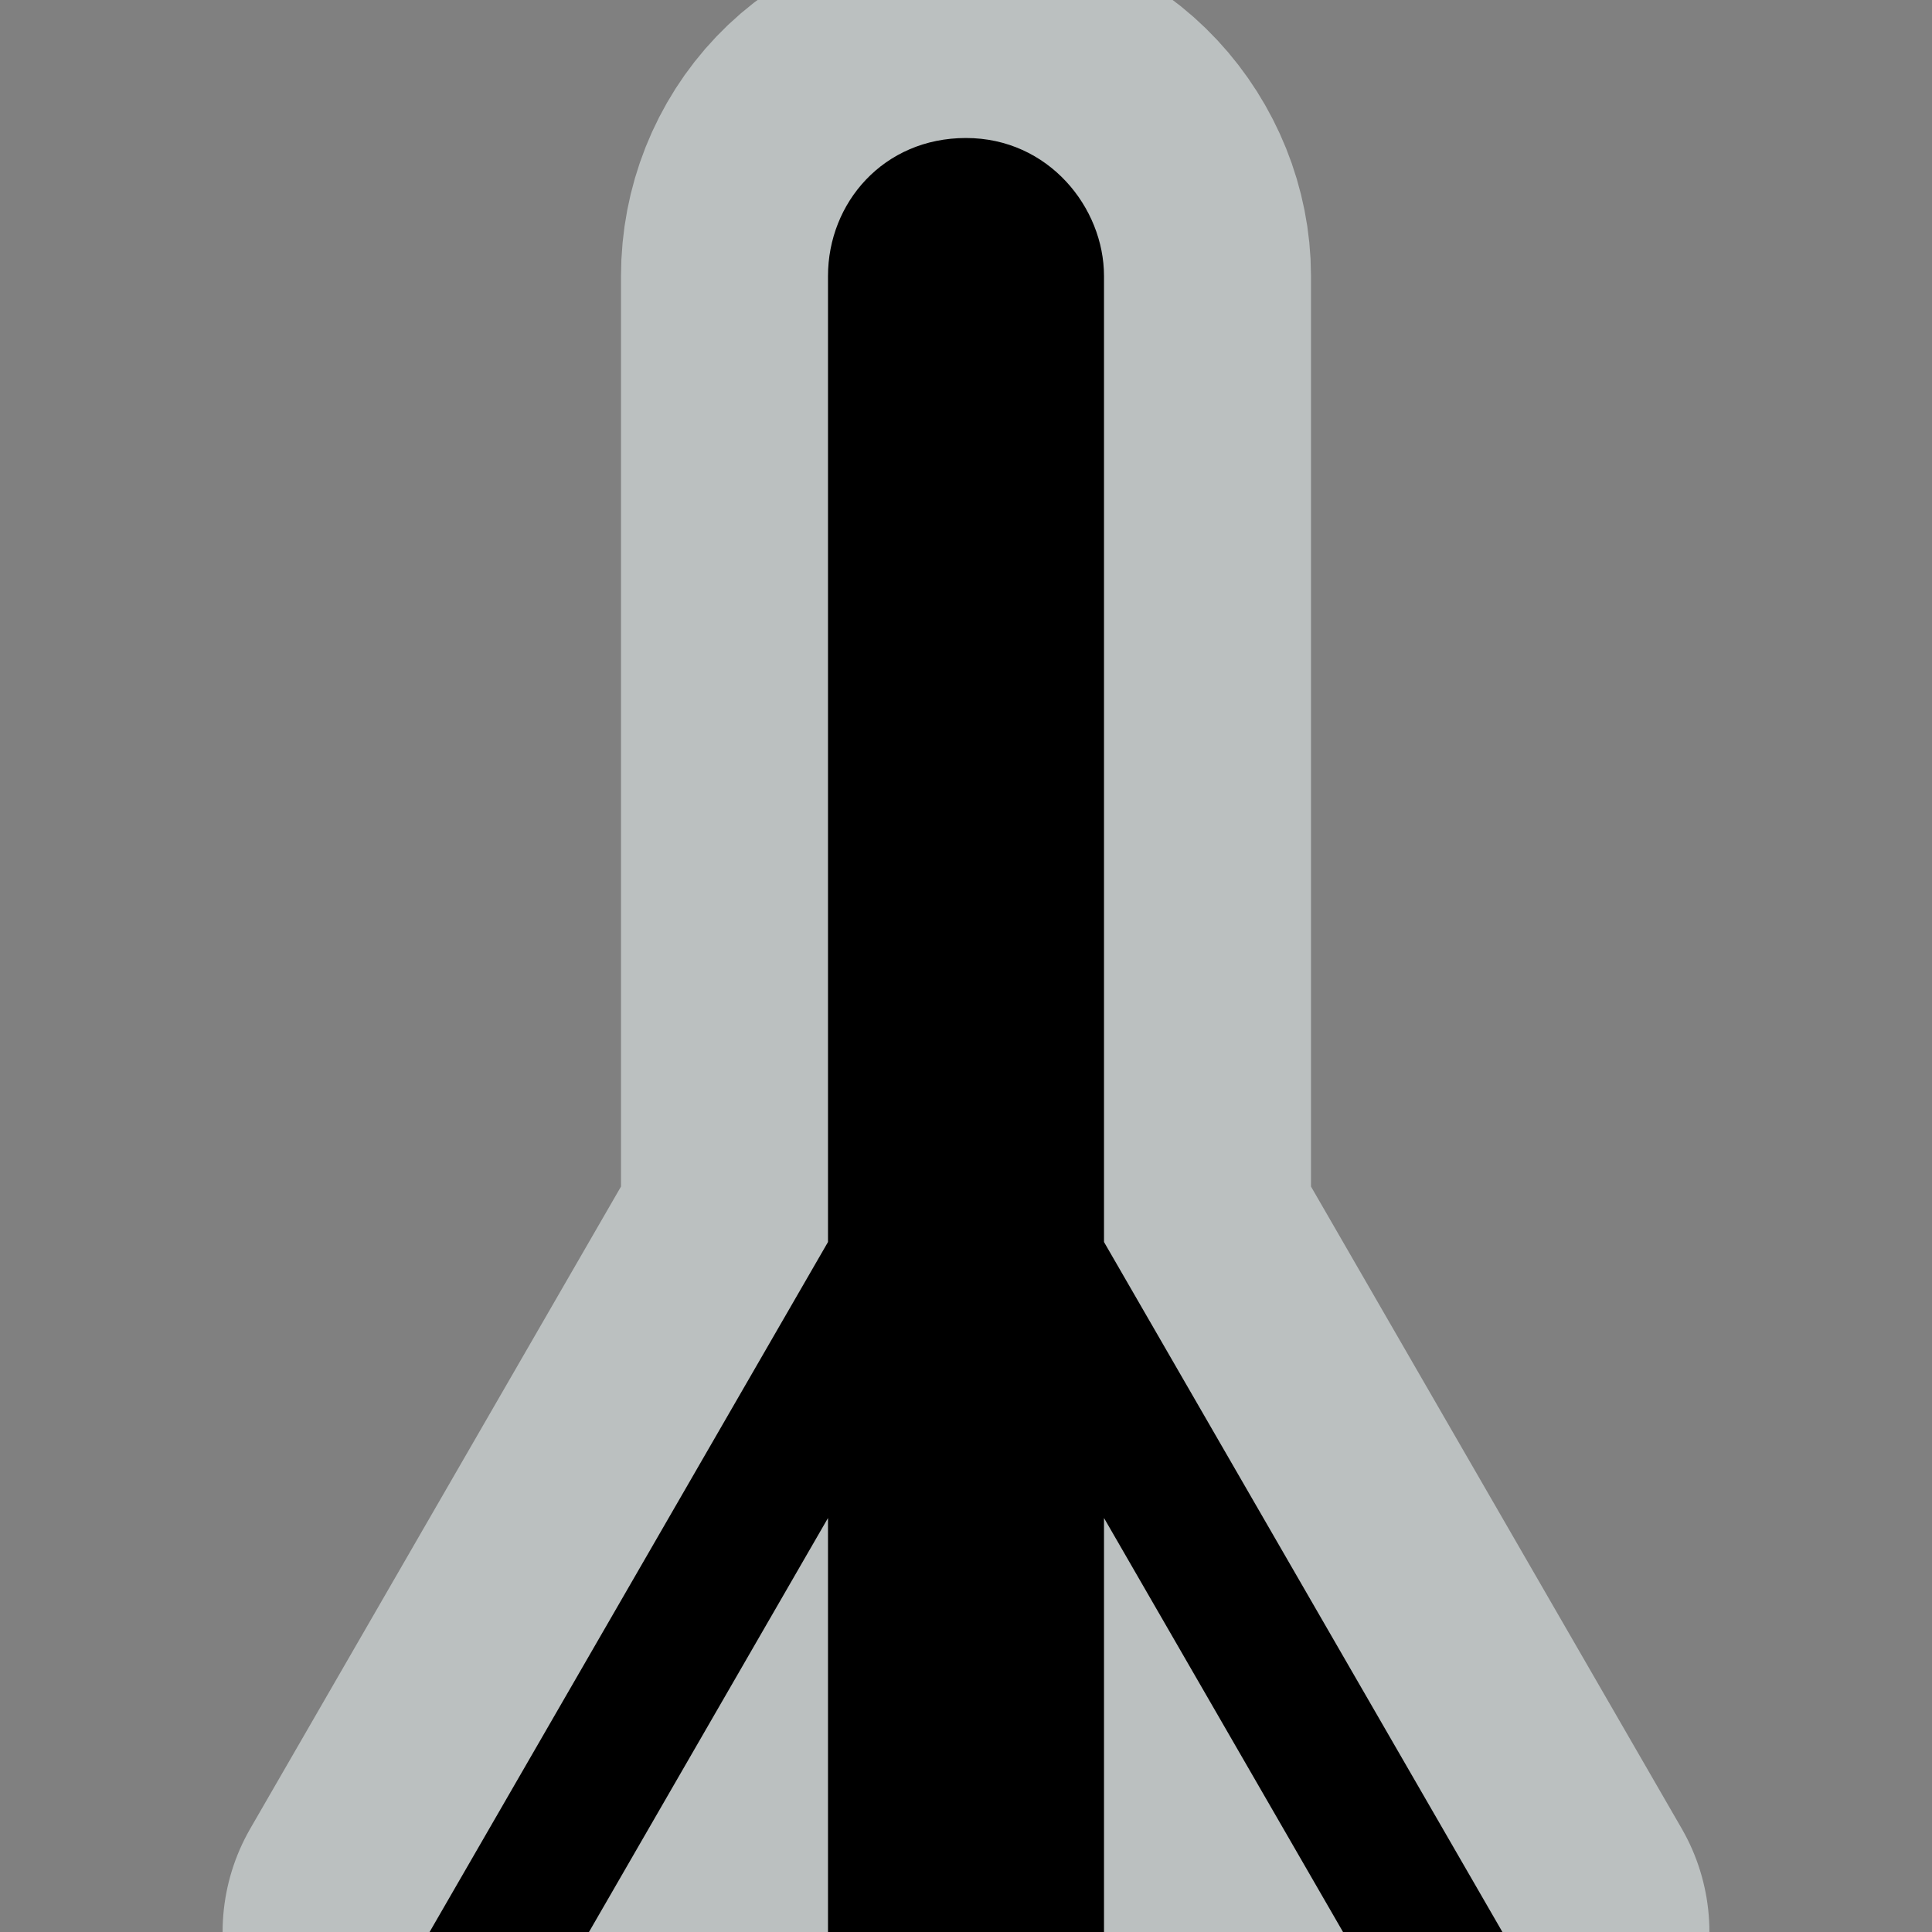 <svg xmlns="http://www.w3.org/2000/svg" width="14" height="14">
    <rect width="100%" height="100%" fill="#808080" stroke="none"/>
    <path d="M7 1c-.598 0-1 .47-1 1v7l-2.887 5h1.155L6 11v3h2v-3l1.732 3h1.155L8 9V2c0-.496-.402-1-1-1z" opacity=".5" fill="none" stroke="#f6ffff" stroke-width="3" stroke-linecap="round" stroke-linejoin="round"/>
    <path d="M7 1c-.598 0-1 .47-1 1v7l-2.887 5h1.155L6 11v3h2v-3l1.732 3h1.155L8 9V2c0-.496-.402-1-1-1z"/>
</svg>
